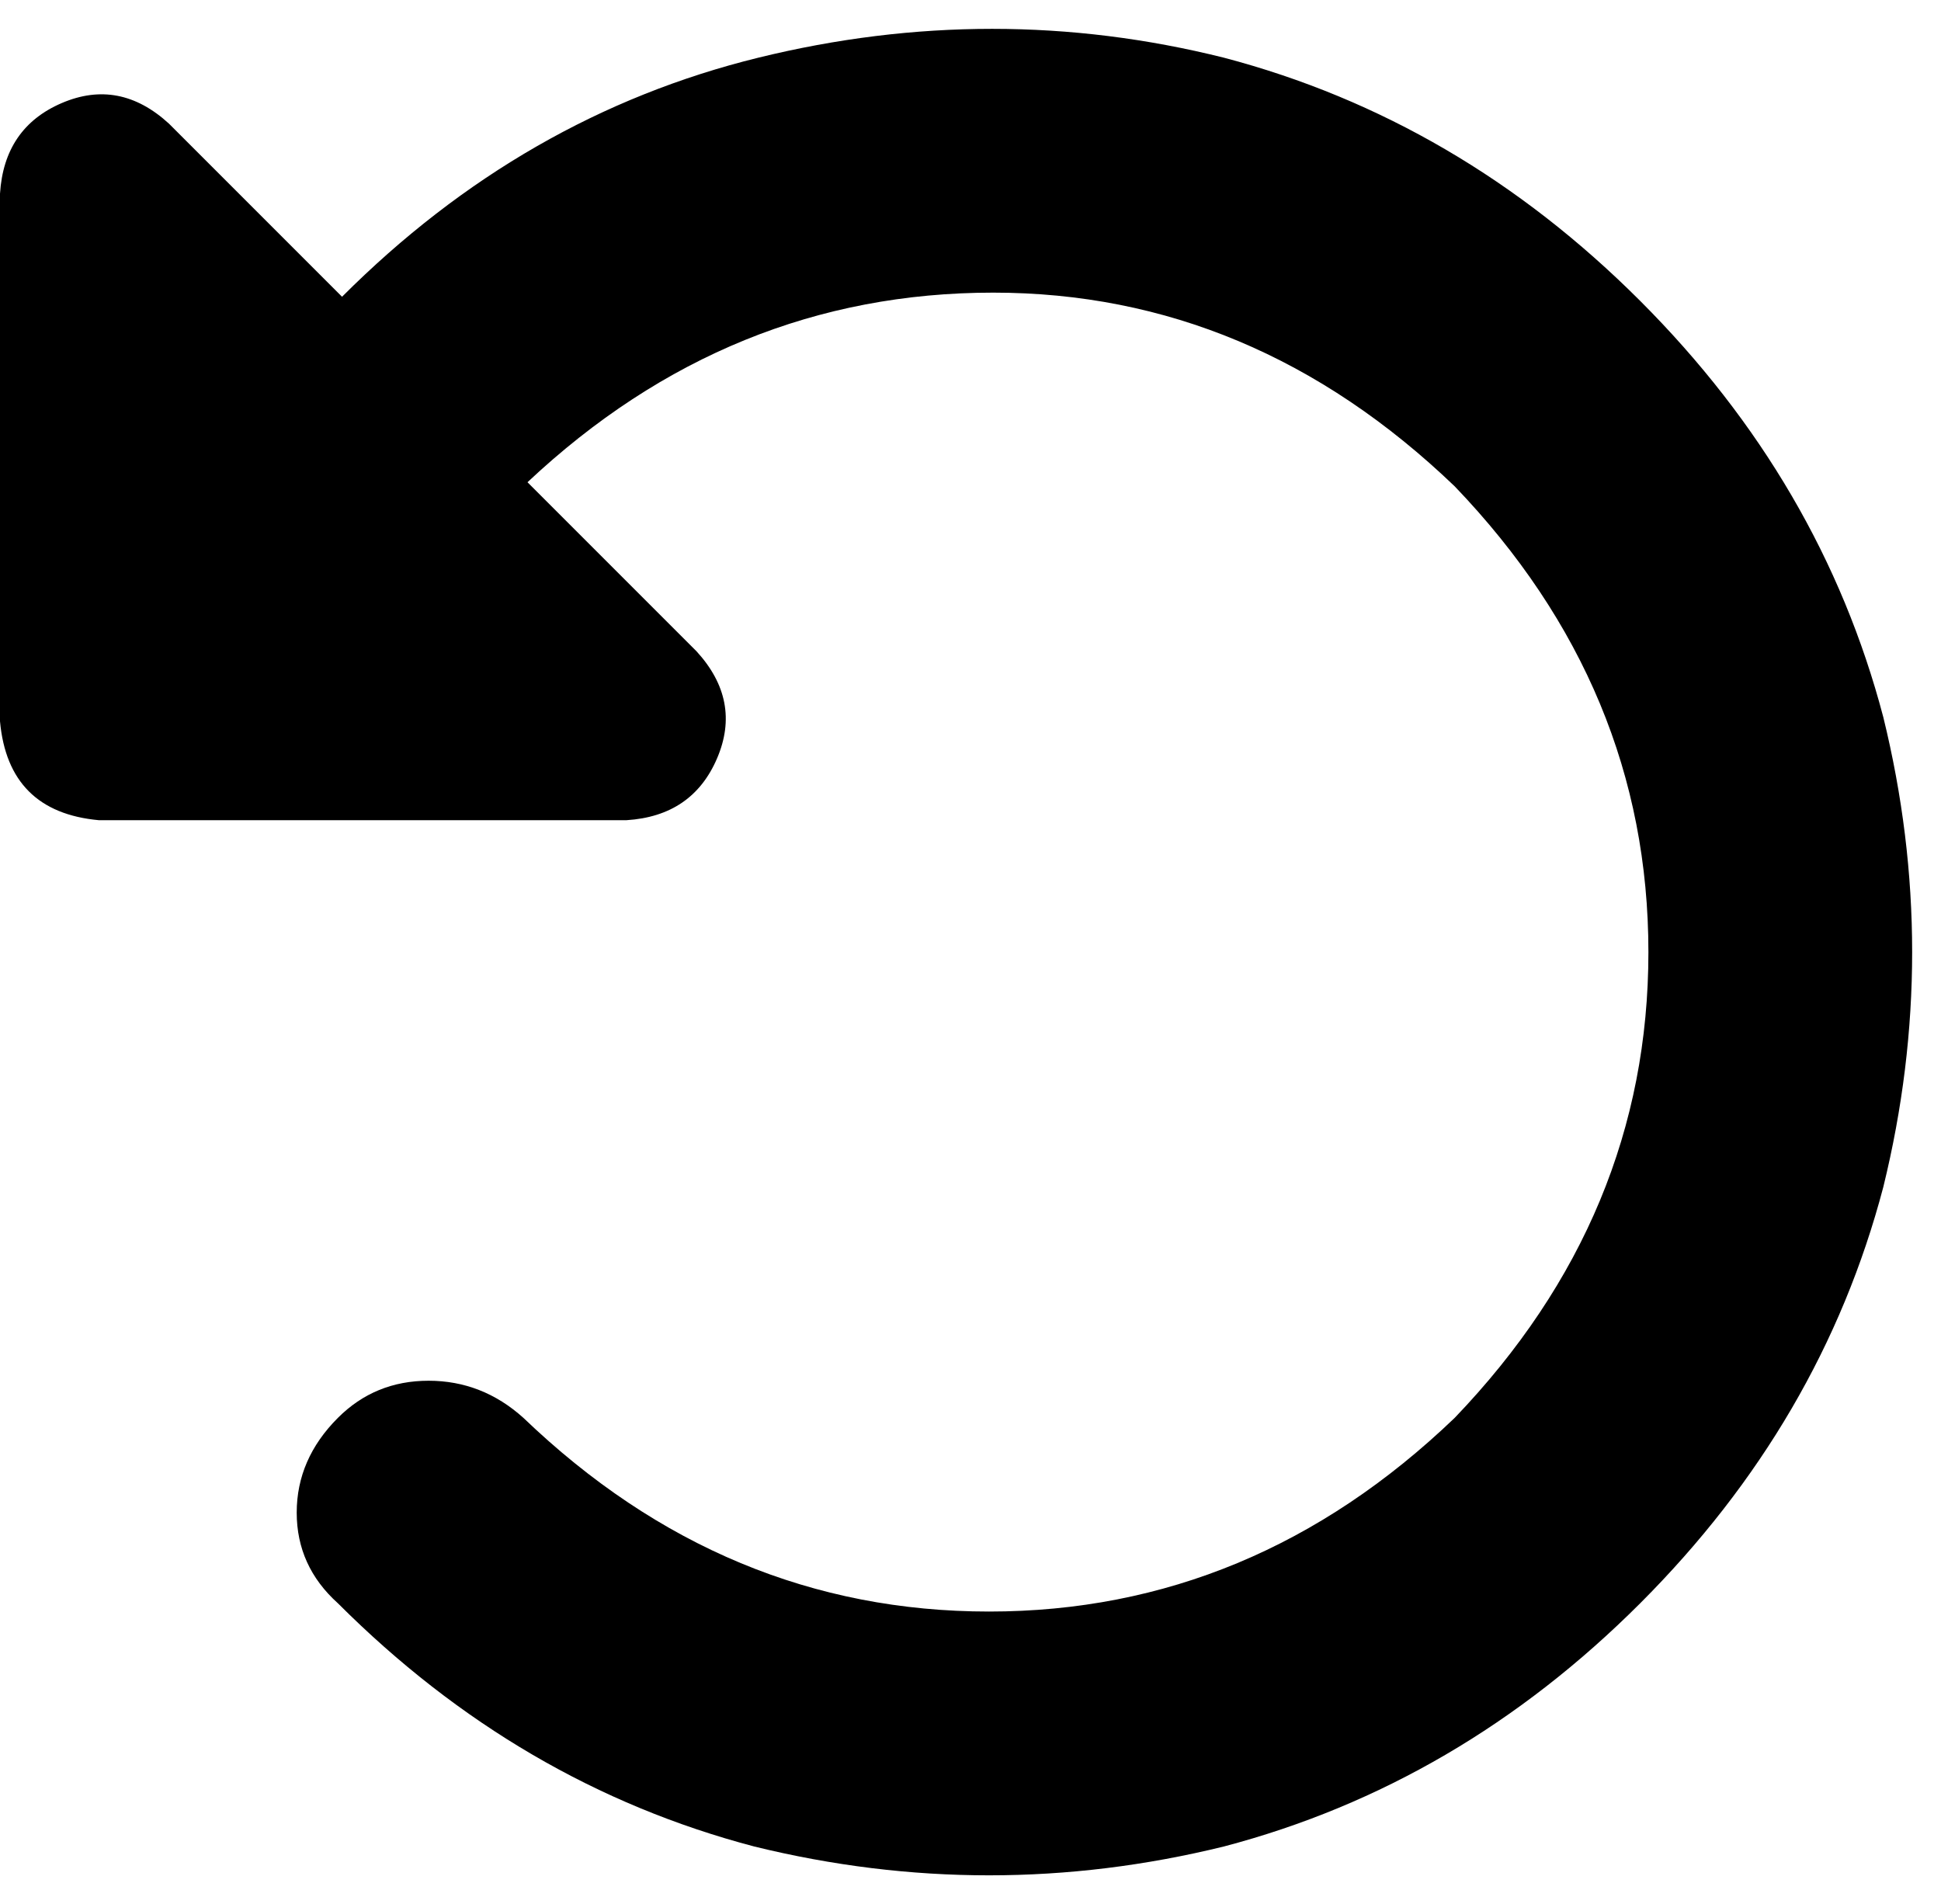 <svg viewBox="0 0 471 462">
  <path
    d="M 33 199 L 24 199 Q 2 197 0 175 L 0 47 Q 1 31 15 25 Q 29 19 41 30 L 83 72 Q 127 28 184 14 Q 241 0 297 14 Q 354 29 398 73 Q 442 117 457 174 Q 471 231 457 288 Q 442 345 398 389 Q 354 433 297 448 Q 240 462 183 448 Q 126 433 82 389 Q 72 380 72 367 Q 72 354 82 344 Q 91 335 104 335 Q 117 335 127 344 Q 176 391 240 391 Q 304 391 353 344 Q 400 295 400 231 Q 400 167 353 118 Q 304 71 241 71 Q 177 71 128 117 L 169 158 Q 180 170 174 184 Q 168 198 152 199 L 33 199 L 33 199 Z"
  />
</svg>